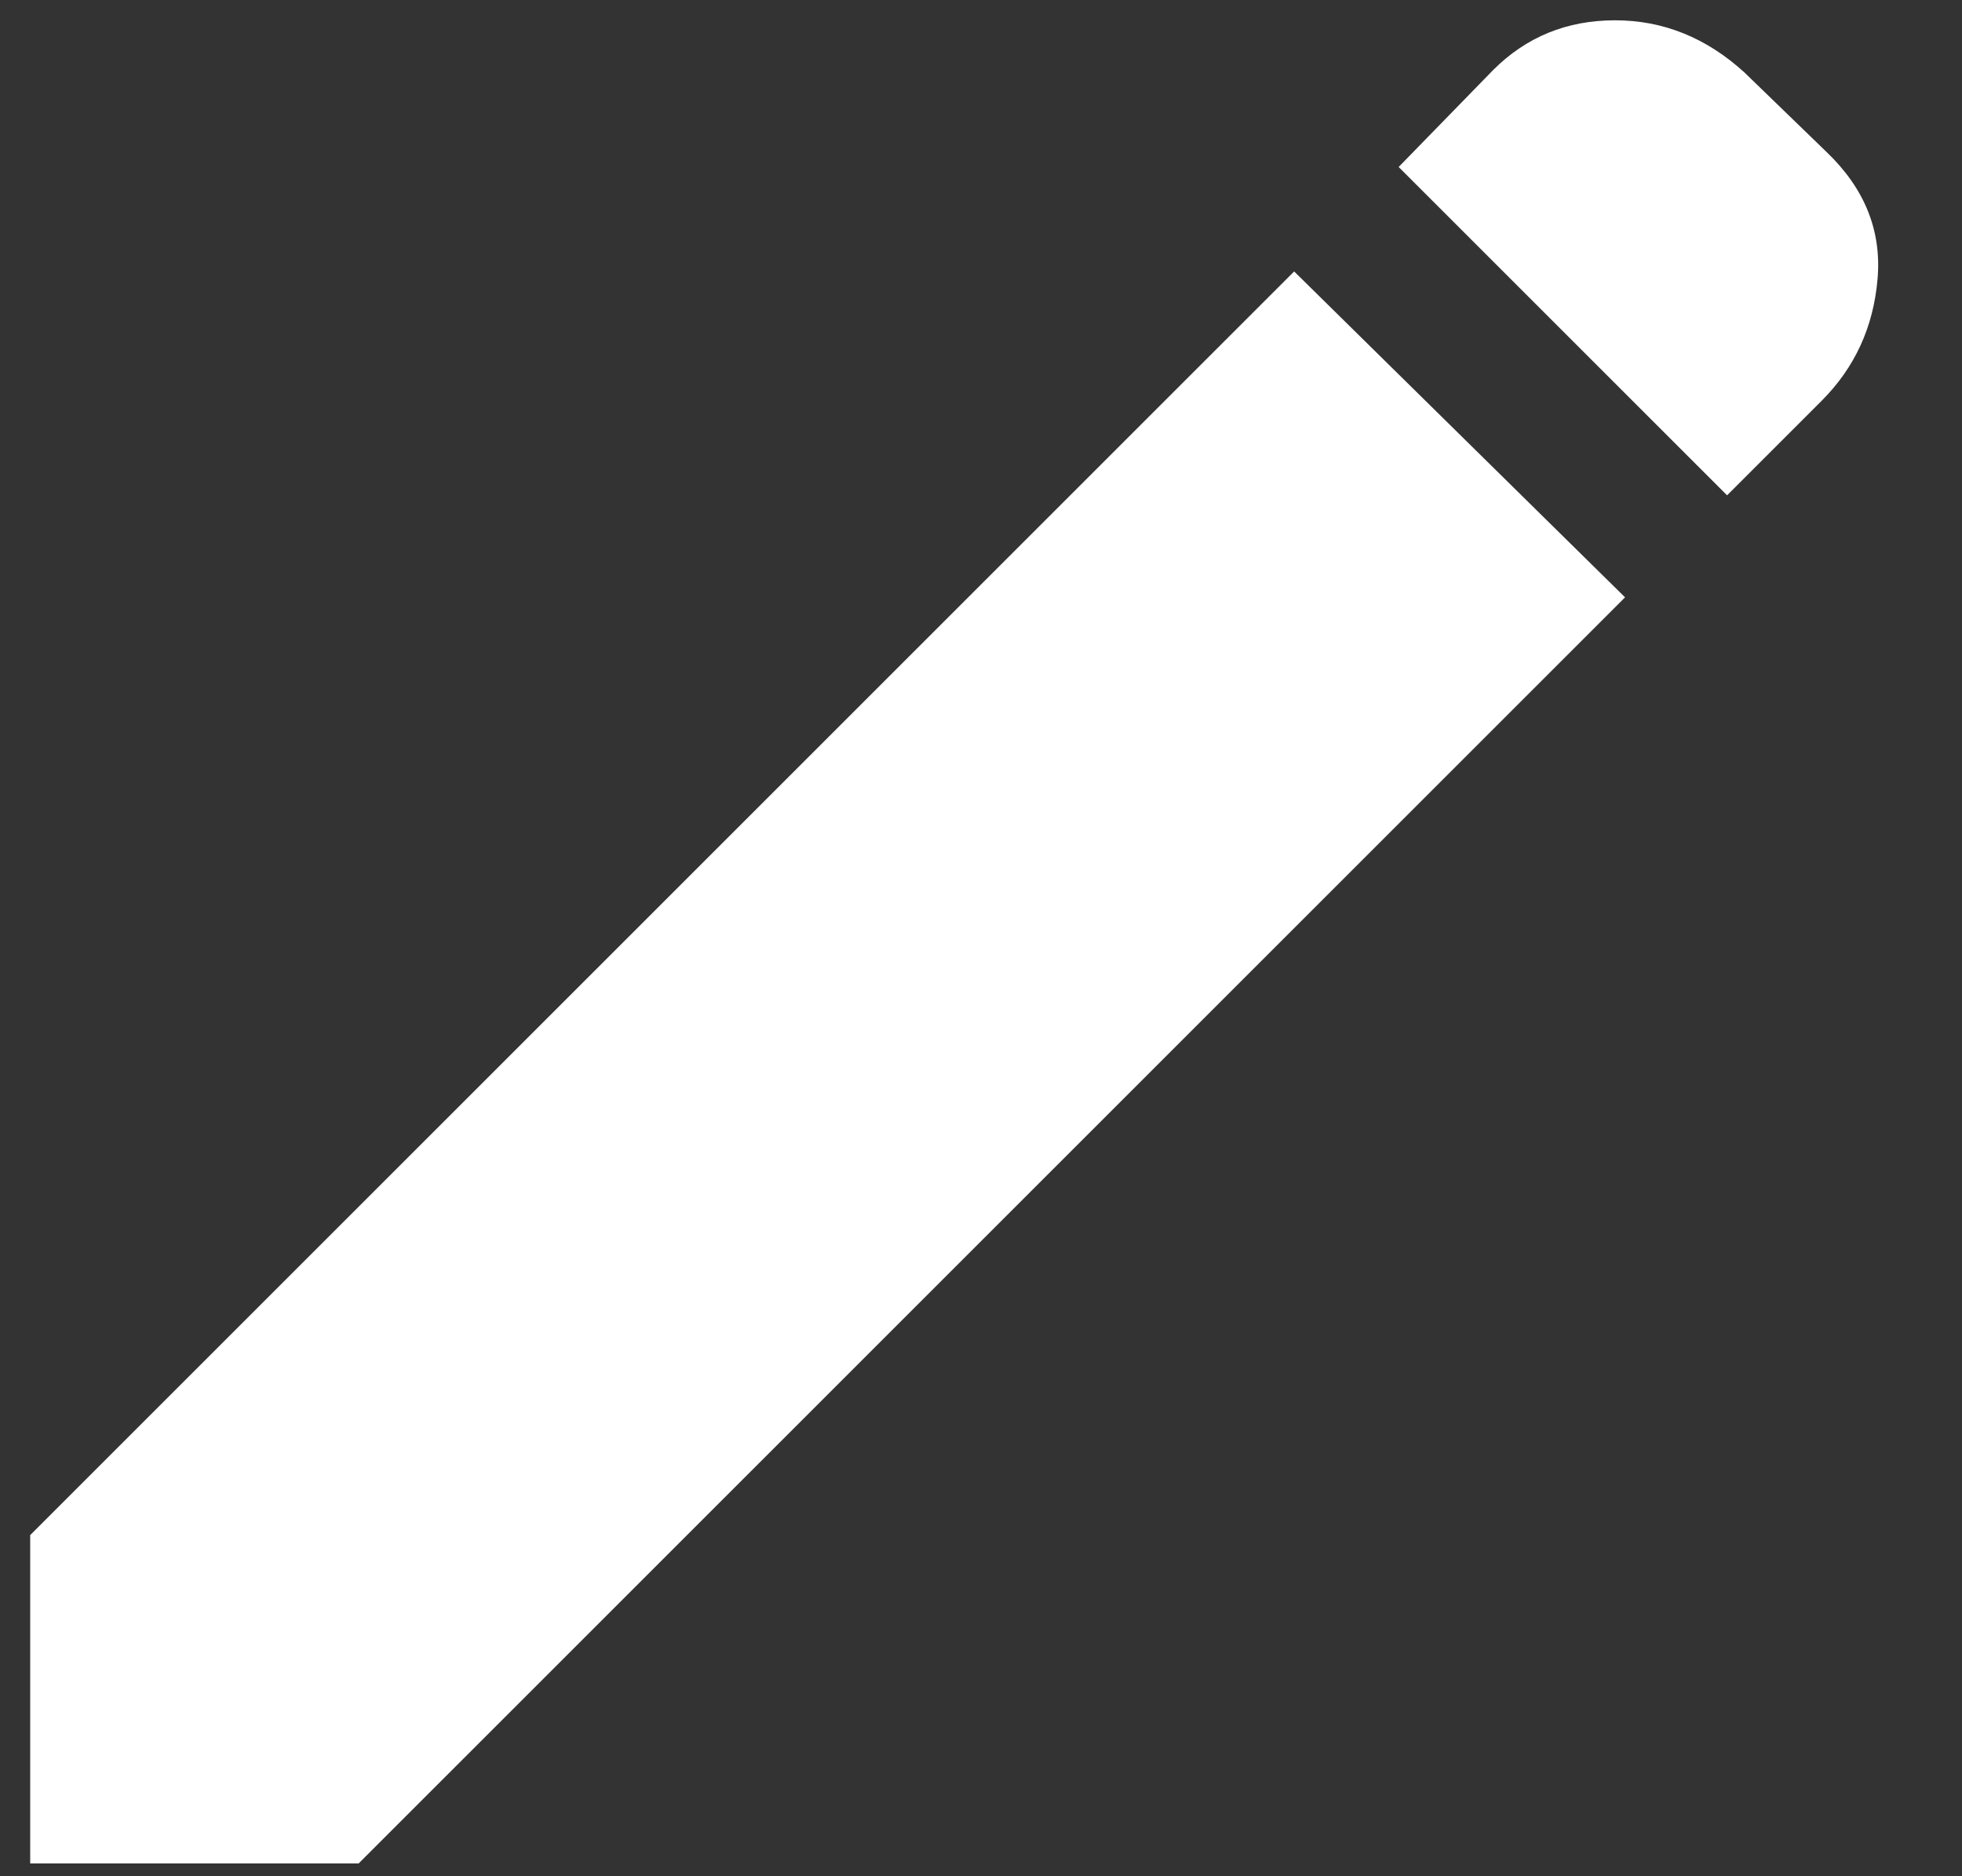 <svg width="23" height="22" viewBox="0 0 23 22" fill="none" xmlns="http://www.w3.org/2000/svg">
<rect x="0" y="0" width="23" height="22" fill="#333333" stroke="none"/>
<path d="M20.246 5.808L16.396 1.958L17.504 0.821C17.893 0.432 18.369 0.238 18.933 0.238C19.497 0.238 20.003 0.442 20.45 0.85L21.413 1.783C21.86 2.211 22.059 2.707 22.01 3.271C21.962 3.835 21.743 4.311 21.354 4.7L20.246 5.808ZM19.05 7.004L4.204 21.85H0.354V18L15.171 3.183L19.05 7.004Z" fill="white"/>
</svg>
